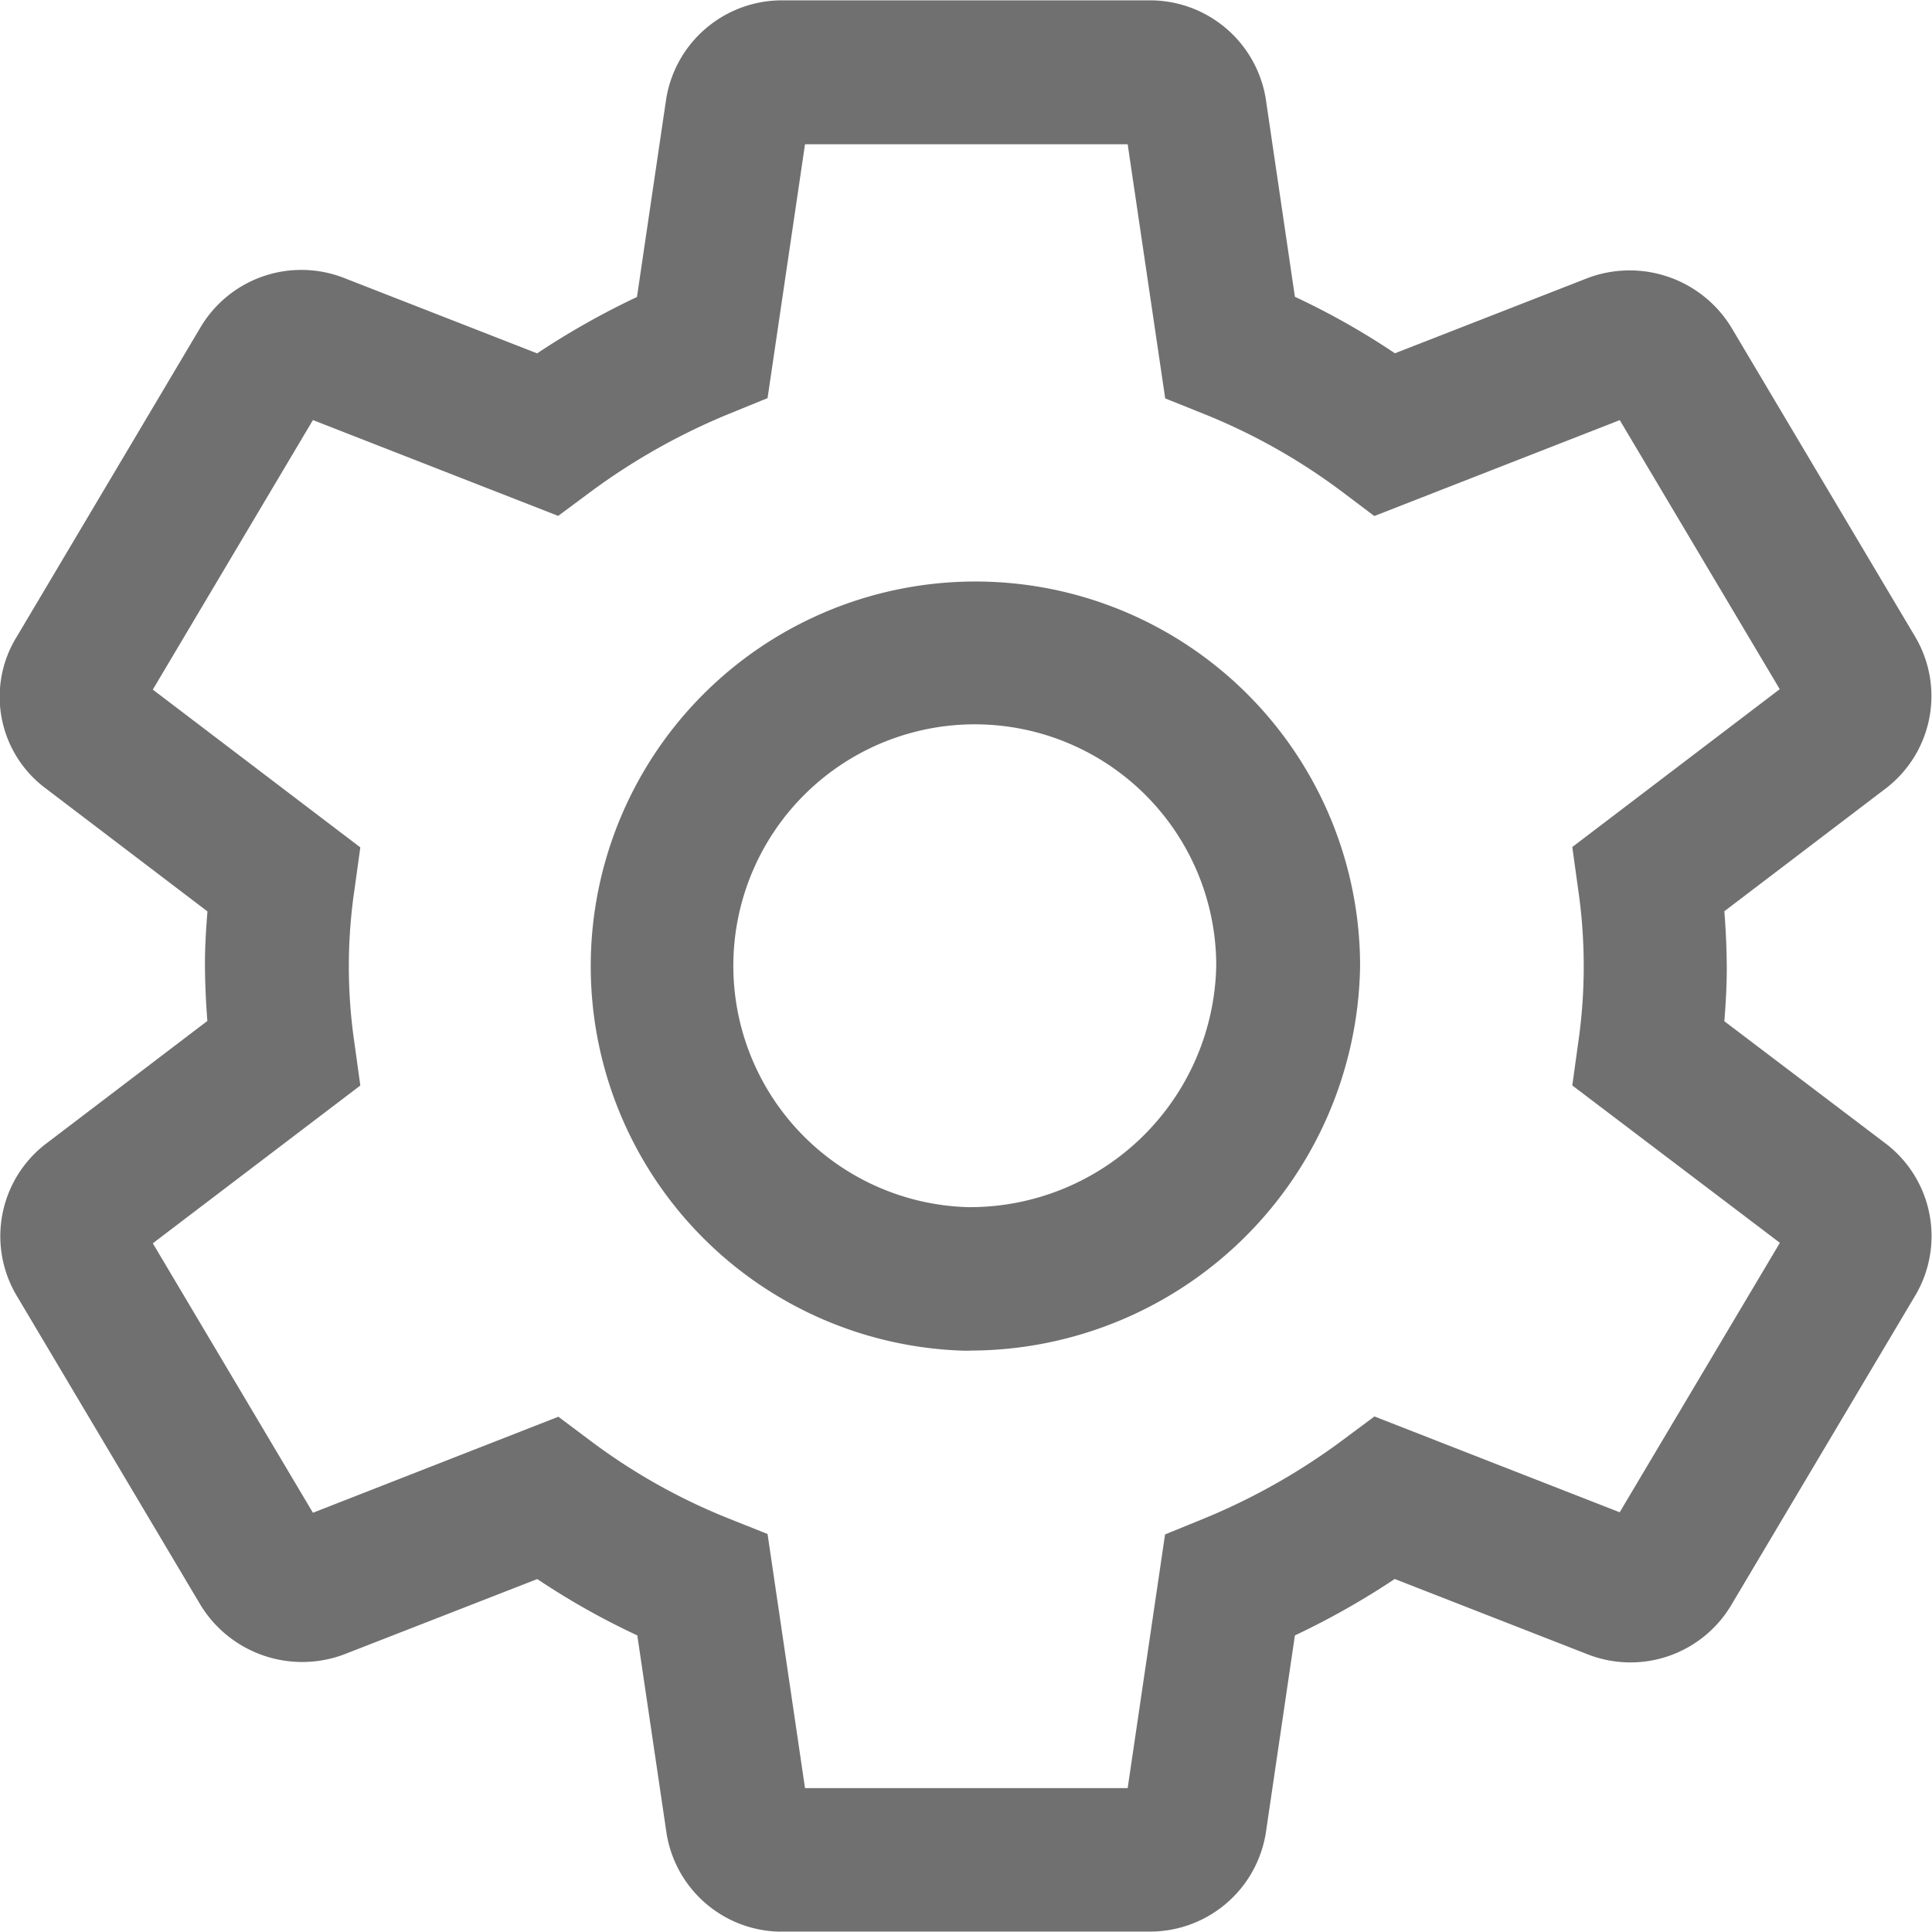 <svg xmlns="http://www.w3.org/2000/svg" width="28.005" height="28" viewBox="0 0 28.005 28"><defs><style>.a{fill:#707070;}</style></defs><g transform="translate(-946.318 -84.006)"><path class="a" d="M957.629,112.006a1.693,1.693,0,0,1-1.648-1.418l-.425-2.876a10.844,10.844,0,0,1-1.45-.817l-2.8,1.092a1.728,1.728,0,0,1-2.08-.714l-2.67-4.492a1.687,1.687,0,0,1,.418-2.188l2.35-1.788c-.021-.262-.033-.526-.035-.788s.015-.541.036-.8l-2.343-1.782a1.655,1.655,0,0,1-.416-2.208l2.654-4.469a1.7,1.7,0,0,1,2.09-.721l2.794,1.091a11.4,11.4,0,0,1,1.447-.817l.423-2.867a1.7,1.7,0,0,1,1.669-1.433h5.342a1.7,1.7,0,0,1,1.68,1.423l.423,2.874a10.833,10.833,0,0,1,1.45.819l2.795-1.091a1.727,1.727,0,0,1,2.08.714l2.668,4.489a1.686,1.686,0,0,1-.418,2.188l-2.35,1.788c.021.263.033.527.035.789s-.014.54-.035.805l2.344,1.777a1.687,1.687,0,0,1,.428,2.191l-2.667,4.487a1.7,1.7,0,0,1-2.089.721l-2.794-1.091a11.411,11.411,0,0,1-1.447.818l-.422,2.866A1.7,1.7,0,0,1,963,112.005h-5.374Zm.019-2.081h0Zm-3.236-5.383.464.348a8.7,8.7,0,0,0,2.012,1.13l.556.222.543,3.683h4.677l.542-3.677.549-.224a9.284,9.284,0,0,0,2.024-1.142l.462-.344,3.555,1.389,2.322-3.906-3.009-2.281.083-.6a7.735,7.735,0,0,0,0-2.256l-.083-.6,3.007-2.288-2.319-3.9-3.558,1.39-.463-.349a8.792,8.792,0,0,0-2.012-1.133l-.556-.223-.544-3.684h-4.677l-.543,3.68-.549.224a9.3,9.3,0,0,0-2.024,1.14l-.462.343-3.555-1.389-2.321,3.907,3.008,2.287-.083.6a7.638,7.638,0,0,0,0,2.252l.083.6-3.008,2.287,2.321,3.906Zm8.571,5.383h0Zm6.65-3.725-.006.01Zm.46-.158h0ZM948.356,94.29l-.006.01Zm-.121-.523.008.006Zm2.318-3.8,0,0Zm.468-.167-.006.01Zm6.652-3.715h0Zm5.322,0h0Zm-2.612,17.5H960.3a5.576,5.576,0,1,1,5.733-5.576A5.66,5.66,0,0,1,960.384,103.583Zm-.037-2.081h.037a3.571,3.571,0,0,0,3.565-3.512,3.5,3.5,0,1,0-3.6,3.512Z" transform="translate(0 0)"/></g></svg>